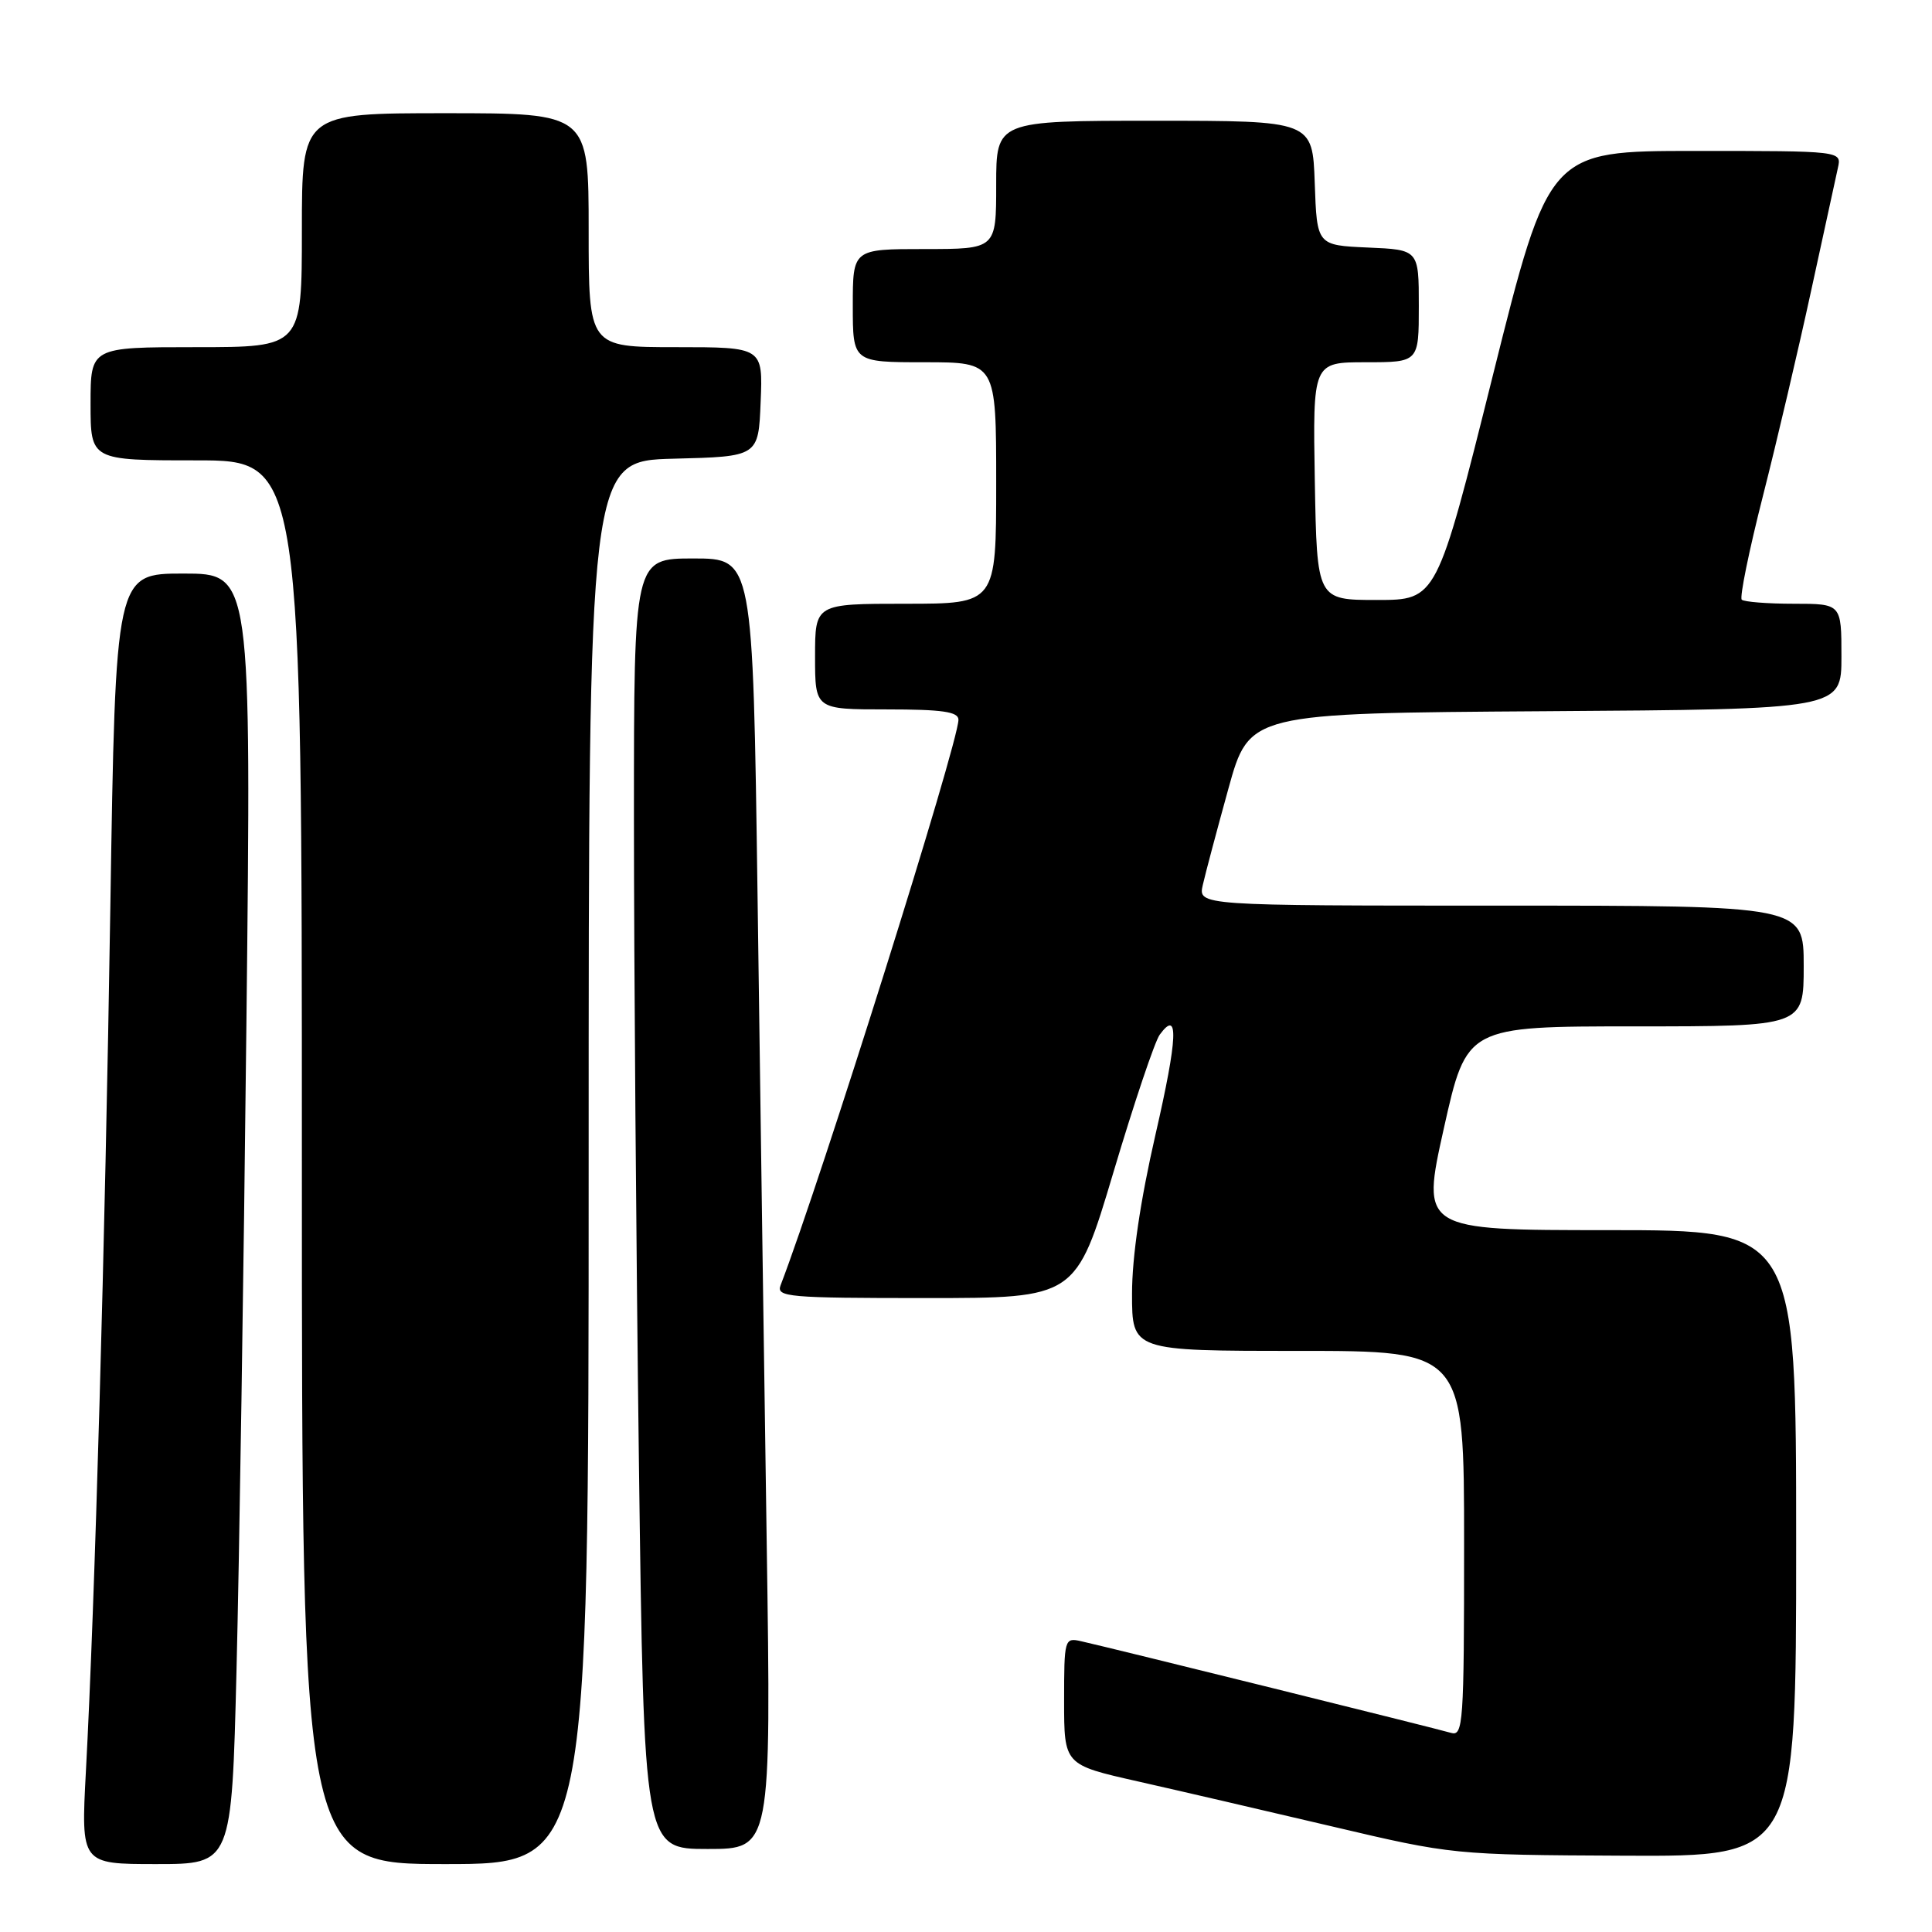 <?xml version="1.0" encoding="UTF-8" standalone="no"?>
<!DOCTYPE svg PUBLIC "-//W3C//DTD SVG 1.1//EN" "http://www.w3.org/Graphics/SVG/1.1/DTD/svg11.dtd" >
<svg xmlns="http://www.w3.org/2000/svg" xmlns:xlink="http://www.w3.org/1999/xlink" version="1.1" viewBox="0 0 256 256">
 <g >
 <path fill="currentColor"
d=" M 31.34 221.25 C 31.70 207.09 32.29 168.61 32.65 135.75 C 33.31 76.00 33.31 76.00 24.31 76.00 C 15.31 76.00 15.31 76.00 14.62 120.25 C 13.92 165.05 12.58 212.38 11.38 234.75 C 10.73 247.00 10.73 247.00 20.71 247.00 C 30.70 247.00 30.70 247.00 31.34 221.25 Z  M 78.00 154.03 C 78.00 61.07 78.00 61.07 89.25 60.78 C 100.50 60.50 100.50 60.50 100.79 53.25 C 101.09 46.00 101.09 46.00 89.54 46.00 C 78.00 46.00 78.00 46.00 78.00 30.50 C 78.00 15.00 78.00 15.00 59.00 15.00 C 40.00 15.00 40.00 15.00 40.00 30.50 C 40.00 46.00 40.00 46.00 26.00 46.00 C 12.00 46.00 12.00 46.00 12.00 53.50 C 12.00 61.00 12.00 61.00 26.00 61.00 C 40.00 61.00 40.00 61.00 40.00 154.00 C 40.00 247.00 40.00 247.00 59.00 247.00 C 78.00 247.00 78.00 247.00 78.00 154.03 Z  M 238.00 204.50 C 238.00 163.00 238.00 163.00 213.16 163.00 C 188.31 163.00 188.31 163.00 191.32 149.50 C 194.34 136.00 194.34 136.00 216.67 136.00 C 239.00 136.00 239.00 136.00 239.00 128.00 C 239.00 120.00 239.00 120.00 198.88 120.00 C 158.75 120.00 158.75 120.00 159.38 117.25 C 159.72 115.74 161.25 110.00 162.77 104.50 C 165.54 94.50 165.54 94.50 204.77 94.24 C 244.00 93.98 244.00 93.98 244.00 86.99 C 244.00 80.00 244.00 80.00 237.67 80.00 C 234.18 80.00 231.09 79.75 230.79 79.46 C 230.49 79.16 231.75 72.97 233.60 65.71 C 235.45 58.44 238.32 46.20 239.99 38.50 C 241.66 30.80 243.25 23.49 243.53 22.25 C 244.04 20.00 244.04 20.00 224.64 20.00 C 205.24 20.00 205.24 20.00 197.81 49.75 C 190.38 79.50 190.38 79.50 182.44 79.50 C 174.50 79.50 174.50 79.50 174.22 63.75 C 173.95 48.00 173.95 48.00 180.97 48.00 C 188.00 48.00 188.00 48.00 188.00 40.55 C 188.00 33.09 188.00 33.09 181.25 32.80 C 174.50 32.50 174.50 32.50 174.21 24.25 C 173.92 16.00 173.92 16.00 152.96 16.00 C 132.00 16.00 132.00 16.00 132.00 24.50 C 132.00 33.00 132.00 33.00 122.50 33.00 C 113.00 33.00 113.00 33.00 113.00 40.50 C 113.00 48.00 113.00 48.00 122.50 48.00 C 132.00 48.00 132.00 48.00 132.00 64.00 C 132.00 80.00 132.00 80.00 120.00 80.00 C 108.00 80.00 108.00 80.00 108.00 87.00 C 108.00 94.00 108.00 94.00 117.50 94.00 C 124.87 94.00 127.00 94.31 127.00 95.37 C 127.00 98.42 108.75 156.47 103.43 170.31 C 102.84 171.86 104.42 172.00 122.67 172.00 C 142.56 172.00 142.56 172.00 147.53 155.35 C 150.26 146.19 153.02 137.98 153.67 137.10 C 156.23 133.60 156.06 137.49 153.10 150.37 C 151.10 159.10 150.00 166.54 150.00 171.43 C 150.00 179.00 150.00 179.00 172.00 179.00 C 194.00 179.00 194.00 179.00 194.00 204.57 C 194.00 228.45 193.88 230.10 192.25 229.61 C 190.47 229.07 147.36 218.39 143.25 217.47 C 141.05 216.97 141.00 217.17 141.00 225.40 C 141.00 233.84 141.00 233.84 150.75 236.04 C 156.11 237.25 167.70 239.94 176.50 242.01 C 192.42 245.76 192.62 245.78 215.25 245.89 C 238.00 246.00 238.00 246.00 238.00 204.50 Z  M 101.59 204.25 C 101.26 181.84 100.71 143.36 100.38 118.75 C 99.76 74.00 99.76 74.00 91.88 74.00 C 84.00 74.00 84.00 74.00 84.00 108.34 C 84.00 127.22 84.30 165.70 84.66 193.84 C 85.33 245.00 85.33 245.00 93.76 245.00 C 102.19 245.00 102.19 245.00 101.59 204.25 Z "/>
</g>
</svg>
